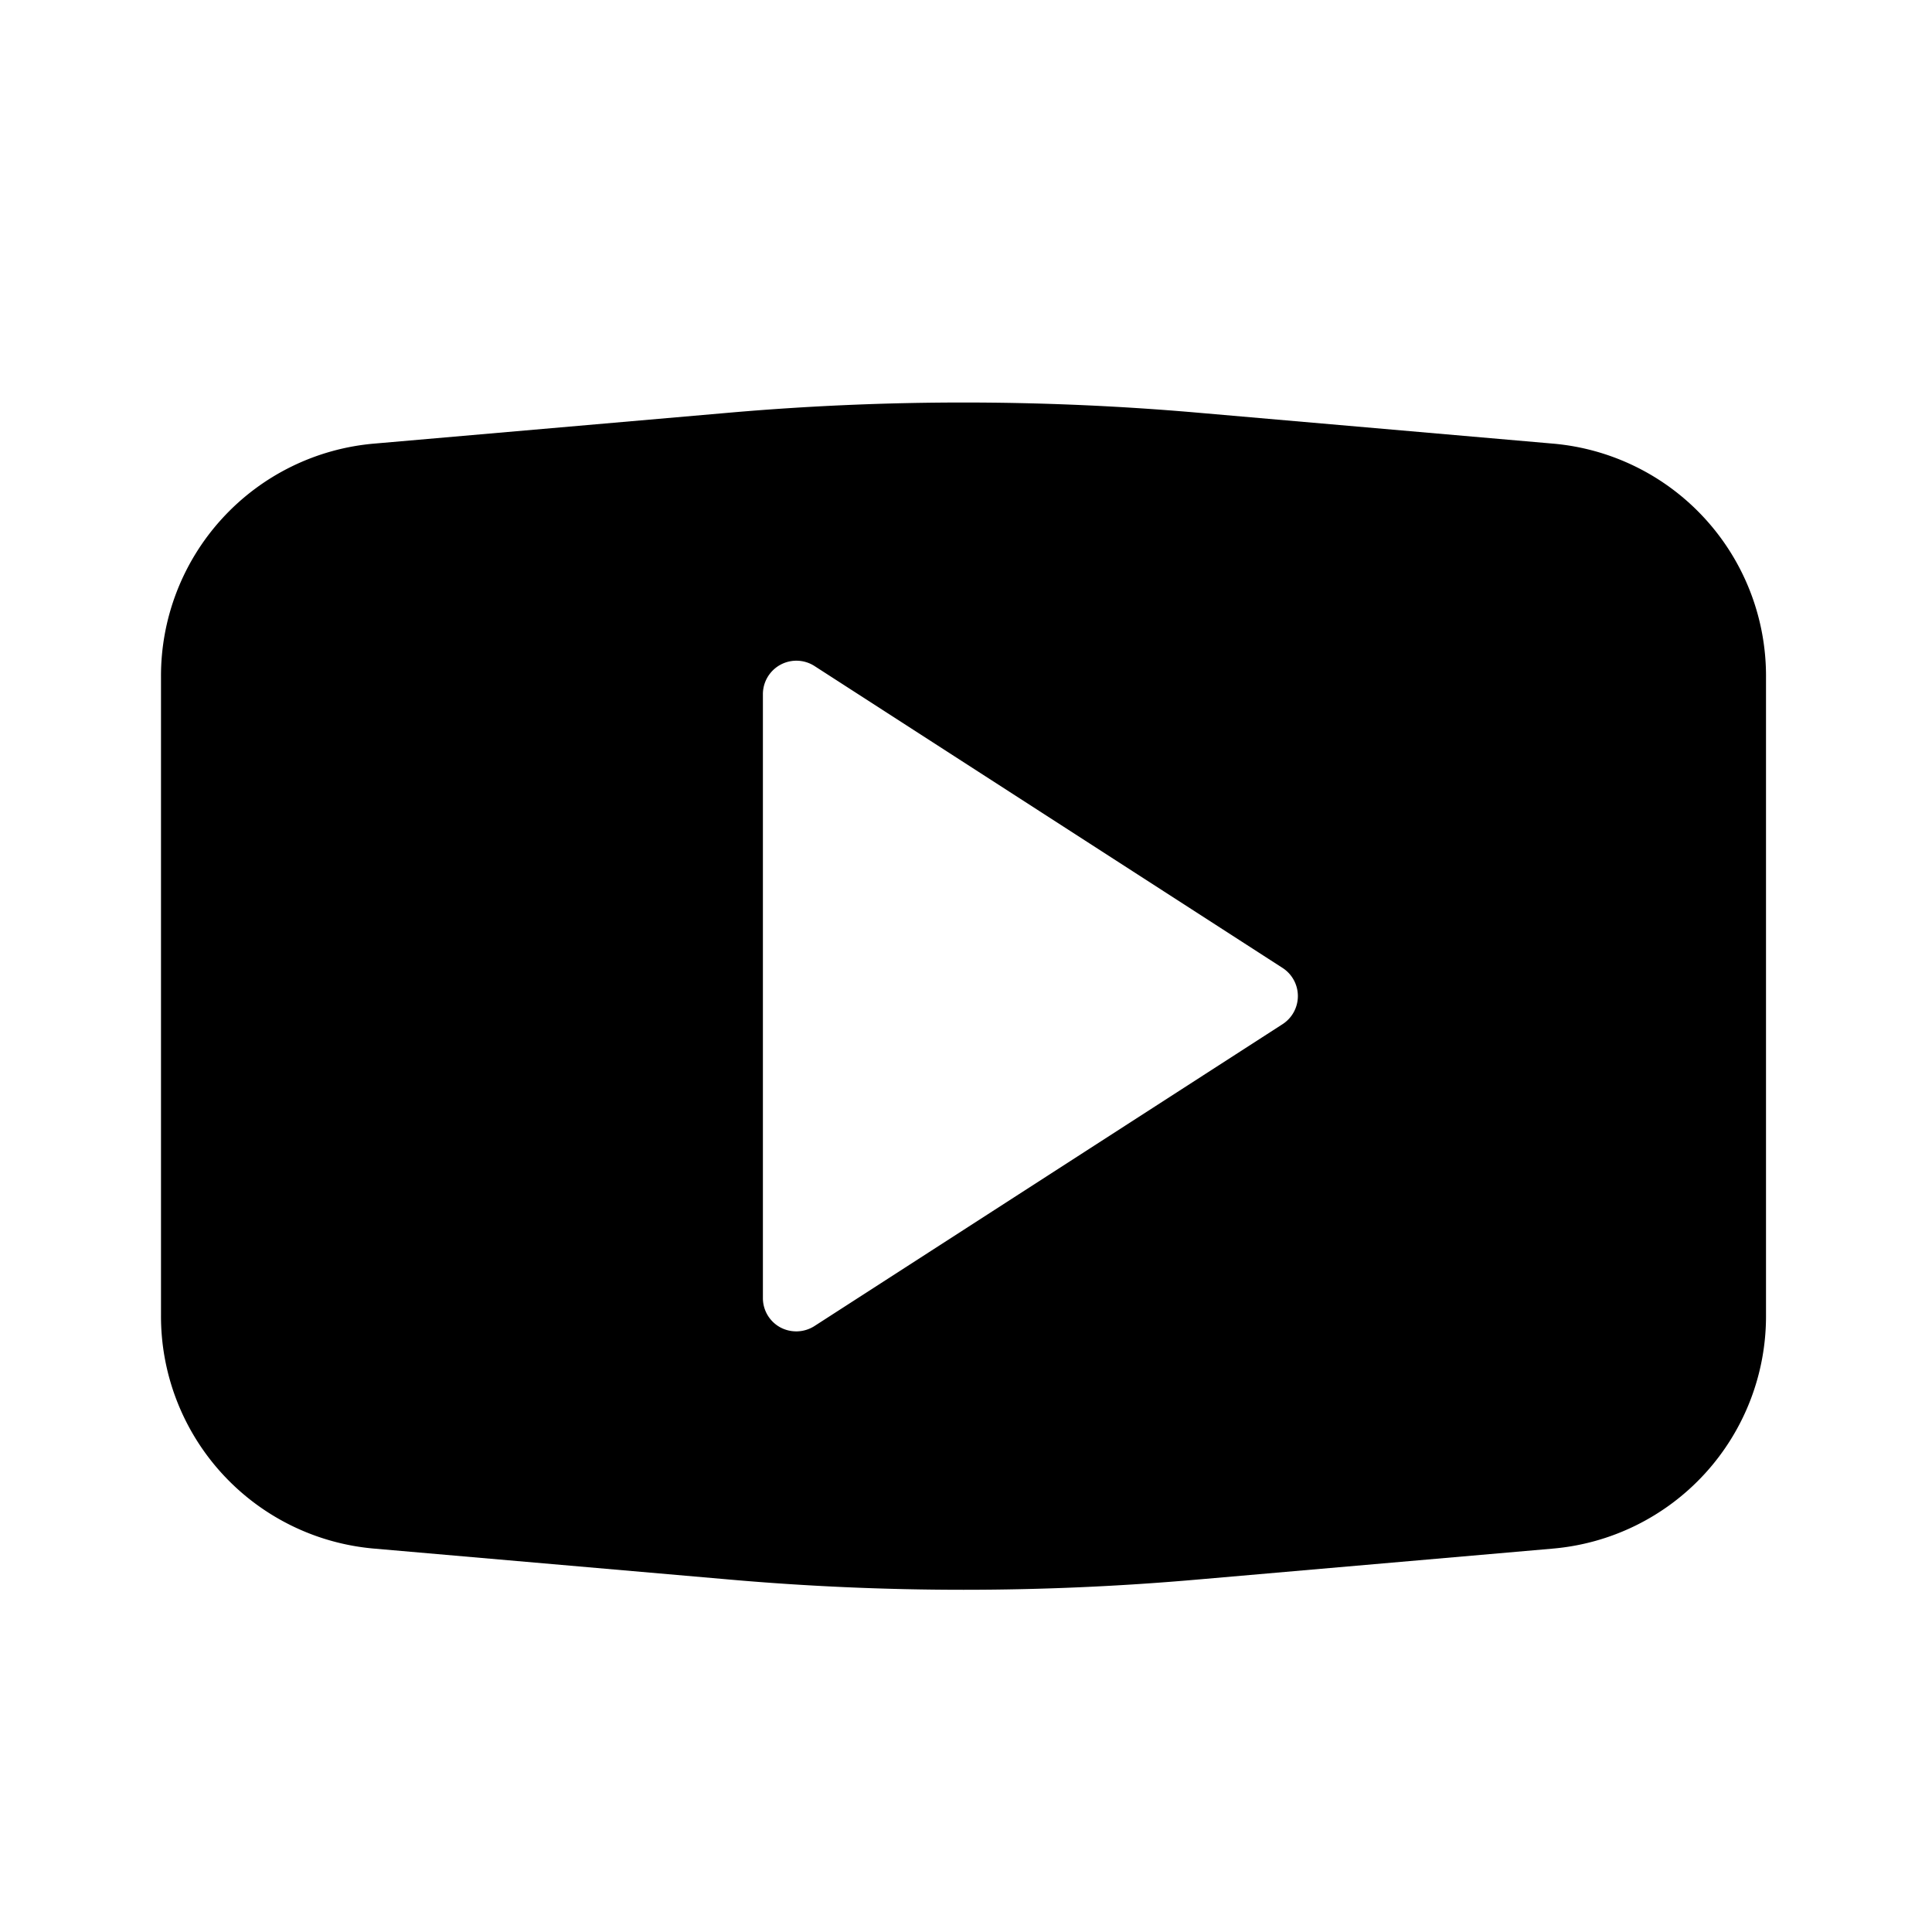 <svg width="24" height="24" viewBox="0 0 24 24" xmlns="http://www.w3.org/2000/svg"><g fill="none" fill-rule="evenodd"><path d="M0 0h24v24H0z"/><path d="M19.282 5.51l-4.398-.383a33.551 33.551 0 0 0-5.83 0l-4.398.383A2.897 2.897 0 0 0 2 8.416v7.916a2.897 2.897 0 0 0 2.656 2.906l4.398.383a33.307 33.307 0 0 0 5.83 0l4.398-.383a2.898 2.898 0 0 0 2.656-2.906V8.416a2.897 2.897 0 0 0-2.656-2.906zM9.477 8.624a.416.416 0 0 1 .64-.351l5.814 3.75a.416.416 0 0 1 .001.7l-5.815 3.75a.42.42 0 0 1-.424.016.414.414 0 0 1-.216-.365v-7.5z" fill="currentColor" fill-rule="nonzero"/></g></svg>